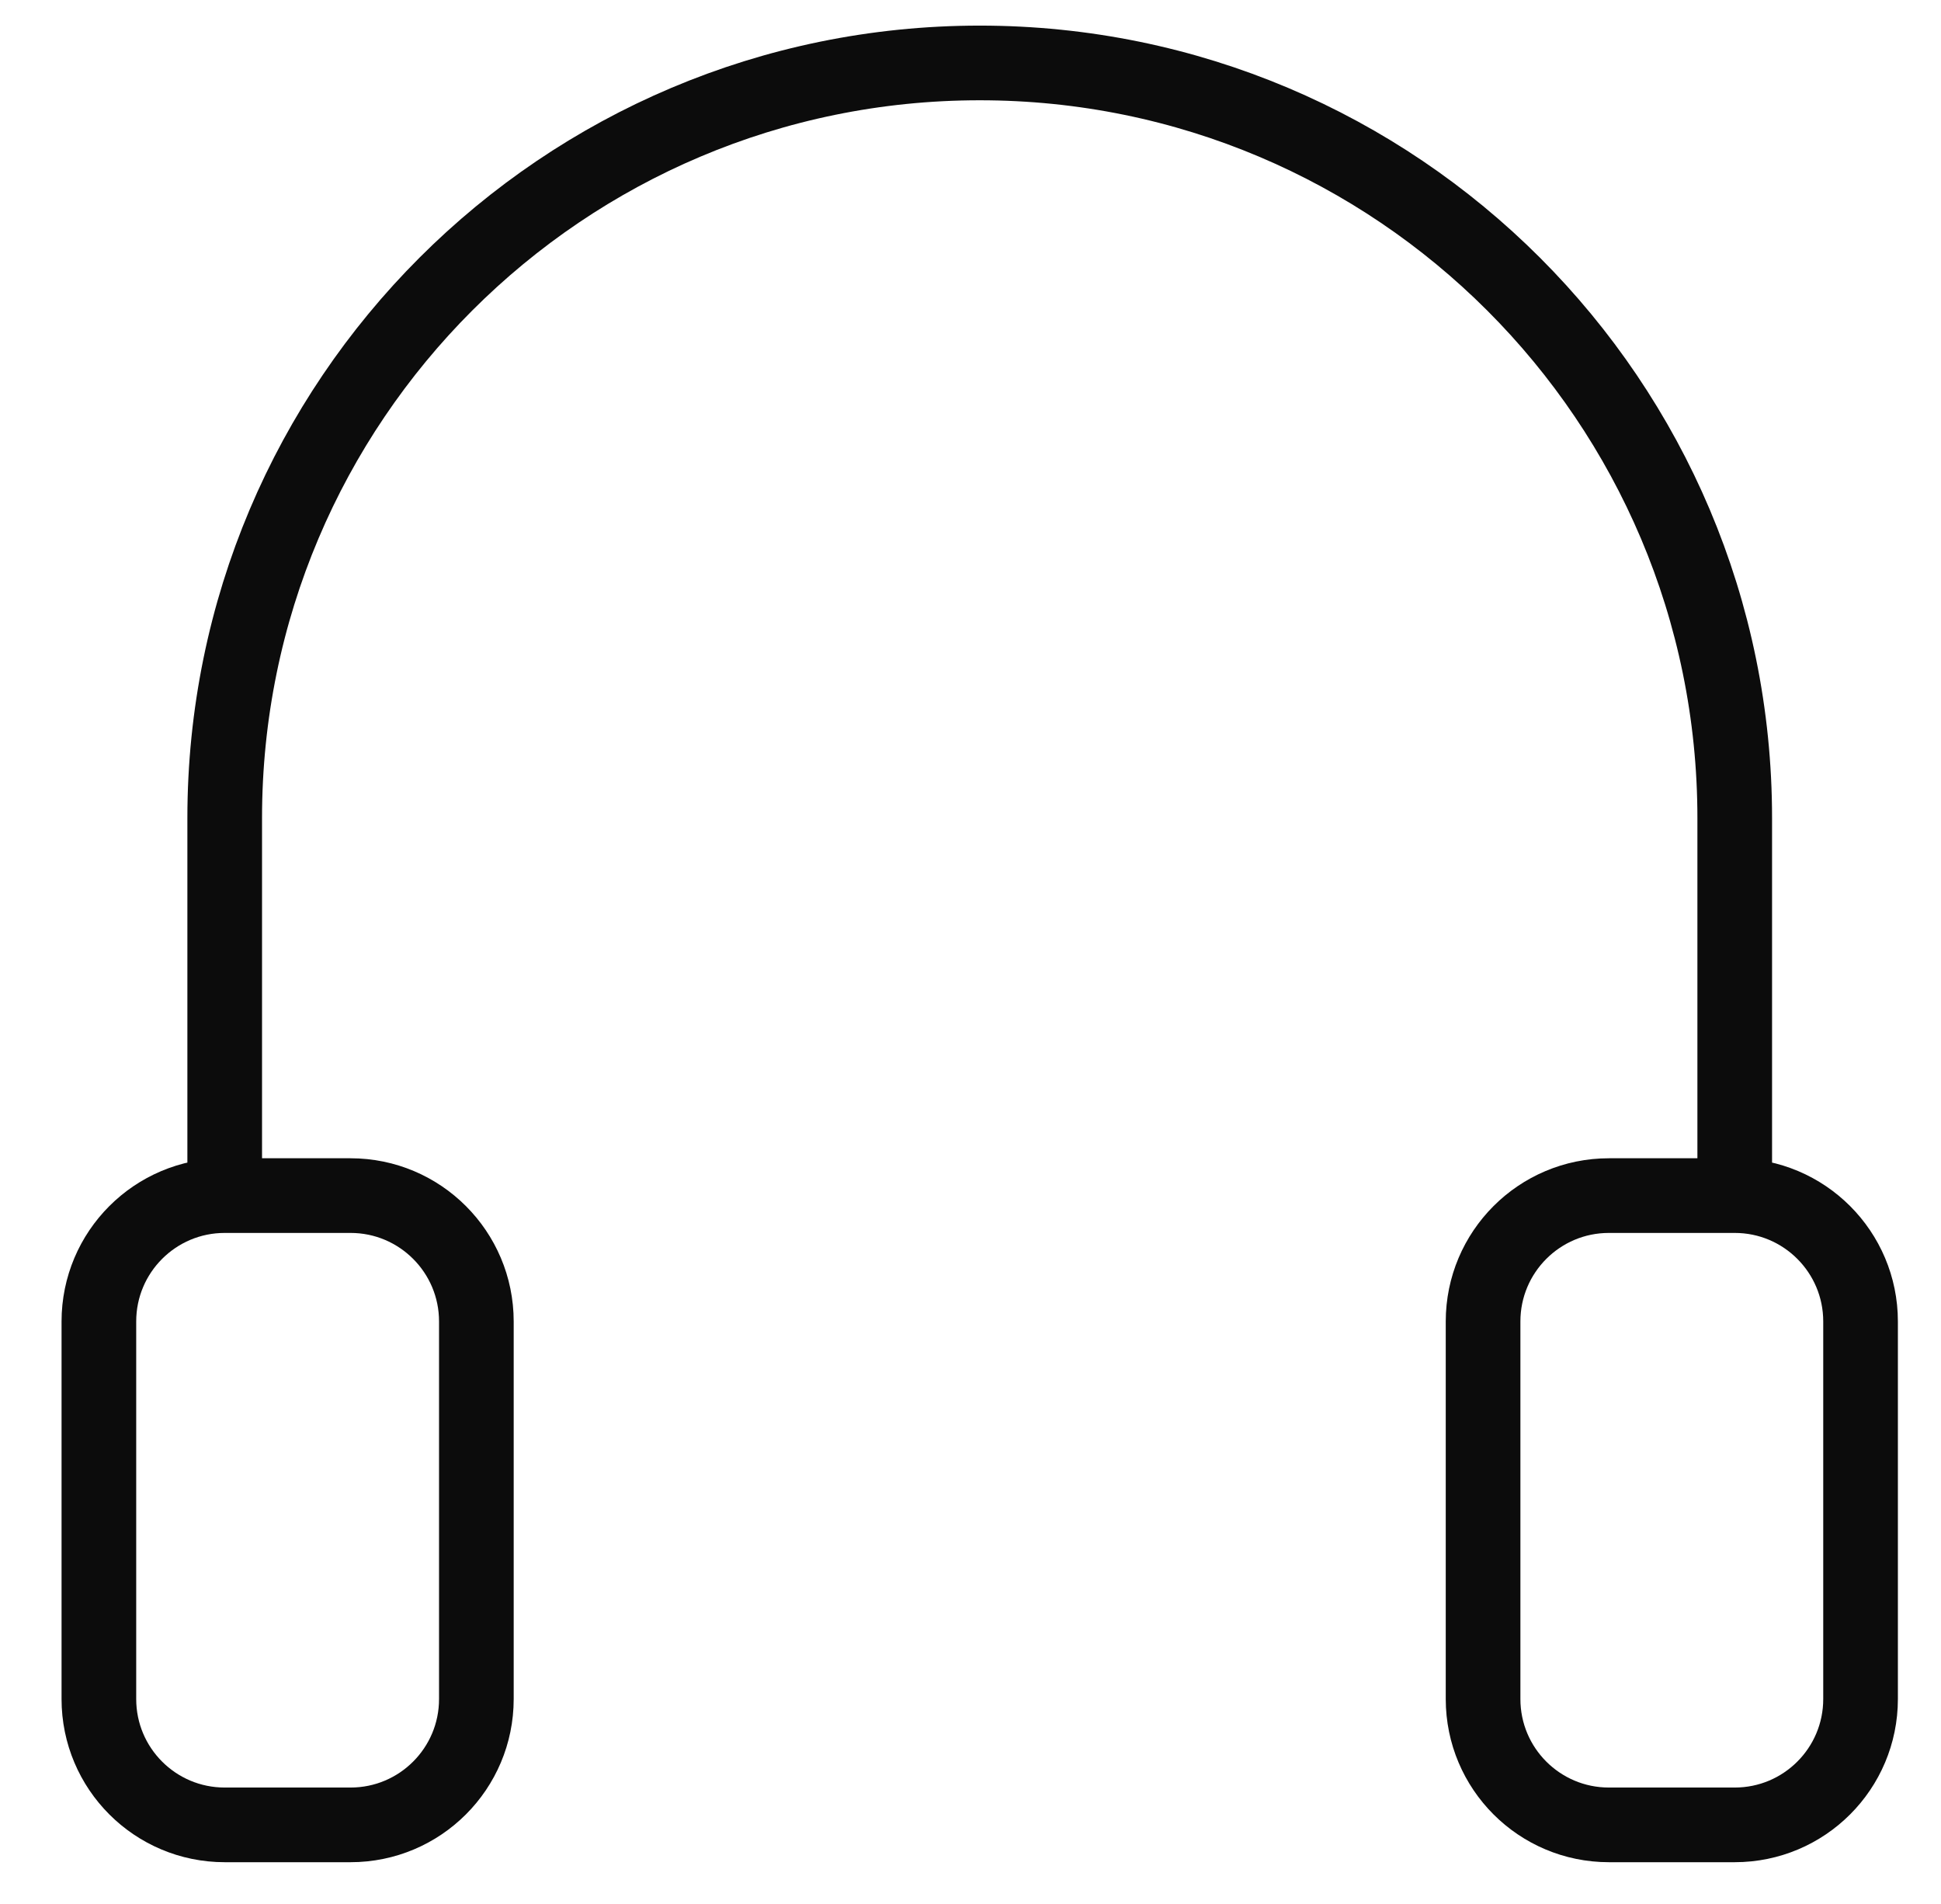 <svg width="52" height="51" viewBox="0 0 52 51" fill="none" xmlns="http://www.w3.org/2000/svg">
<path d="M6.02 32.026H9.391C11.253 32.026 12.762 33.536 12.762 35.398V45.511C12.762 47.373 11.253 48.882 9.391 48.882H6.02C4.158 48.882 2.649 47.373 2.649 45.511V35.398C2.649 33.536 4.158 32.026 6.02 32.026ZM6.02 32.026V21.913C6.02 10.742 15.076 1.686 26.247 1.686C37.418 1.686 46.474 10.742 46.474 21.913V32.026M46.474 32.026H43.103C41.241 32.026 39.732 33.536 39.732 35.398V45.511C39.732 47.373 41.241 48.882 43.103 48.882H46.474C48.336 48.882 49.845 47.373 49.845 45.511V35.398C49.845 33.536 48.336 32.026 46.474 32.026Z" stroke="#0C0C0C" stroke-width="2"/>
</svg>
